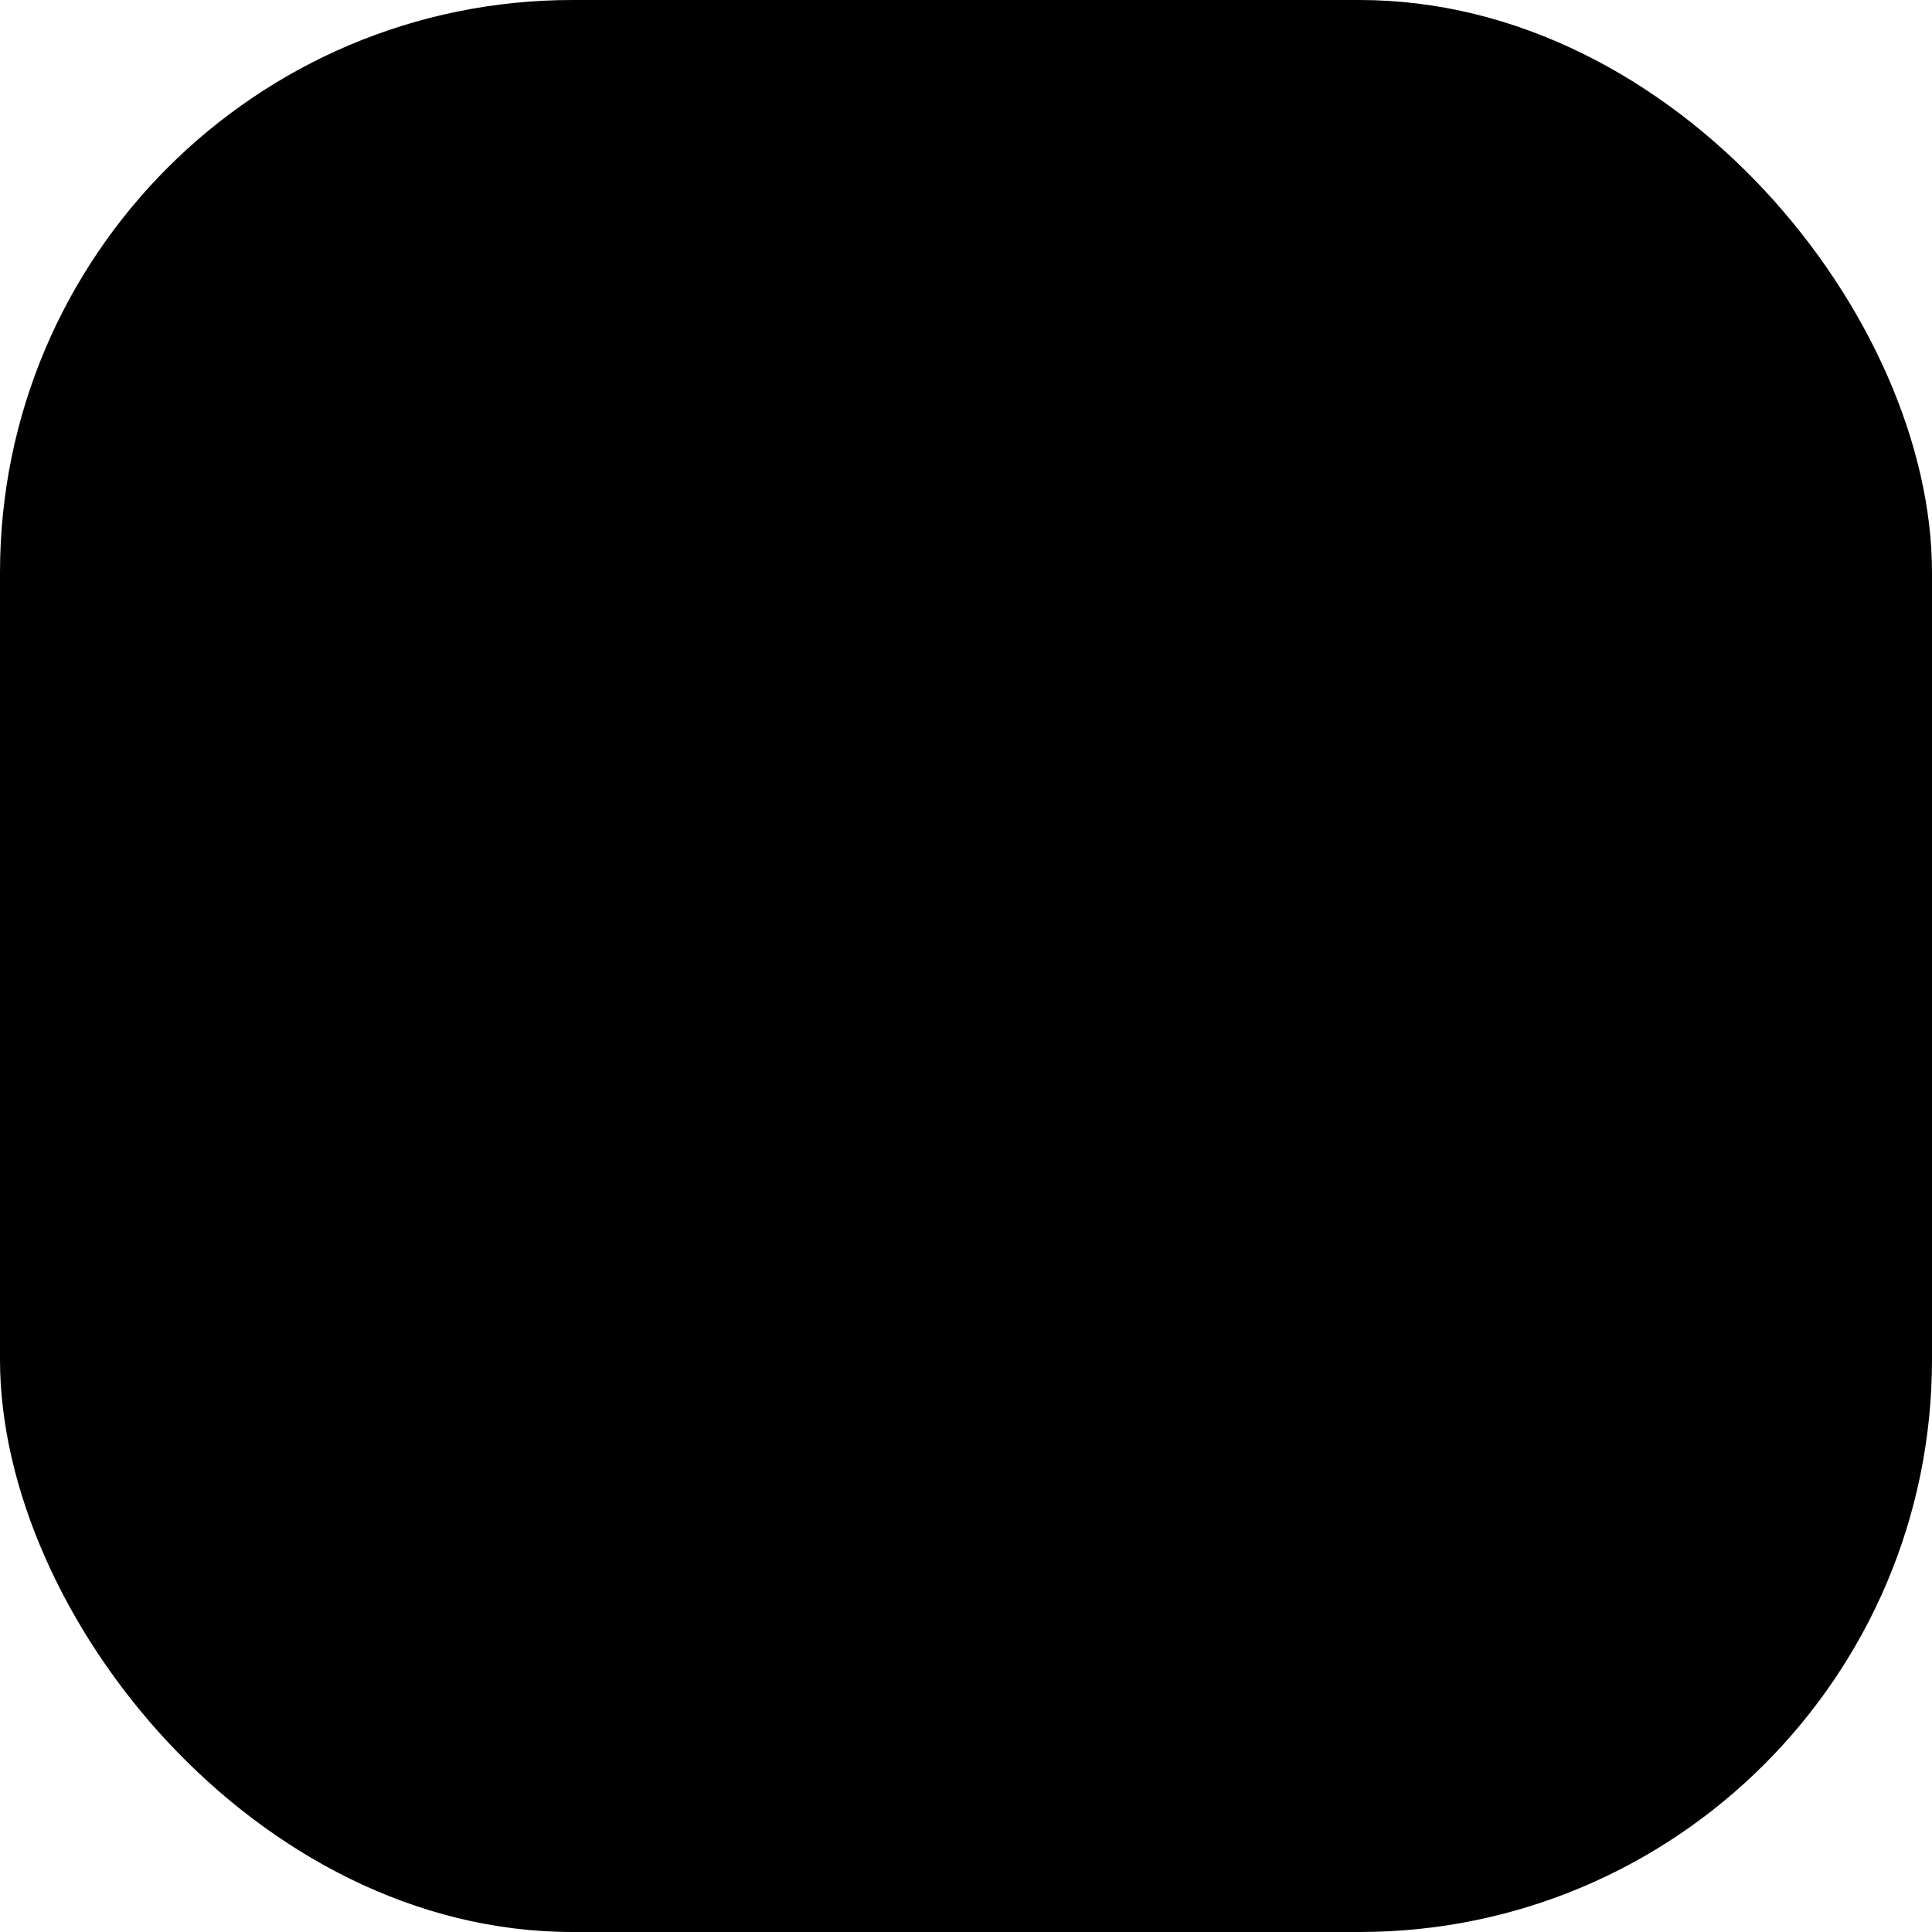 <svg width="26" height="26" viewBox="0 0 26 26" fill="none" xmlns="http://www.w3.org/2000/svg">
<rect width="26" height="26" rx="7.704" fill="#0072F5" fill-opacity="0.2" style="fill:#0072F5;fill:color(display-p3 0 0.447 0.961);fill-opacity:0.2;"/>
<path d="M13 6C9.14 6 6 9.14 6 13C6 16.86 9.14 20 13 20C16.86 20 20 16.86 20 13C20 9.14 16.86 6 13 6ZM16.384 15.342C16.285 15.485 16.133 15.583 15.962 15.614C15.791 15.646 15.614 15.607 15.471 15.509L12.627 13.54C12.54 13.479 12.469 13.399 12.419 13.305C12.37 13.211 12.345 13.106 12.345 13V9.281C12.345 9.107 12.414 8.94 12.537 8.817C12.66 8.694 12.827 8.625 13.001 8.625C13.175 8.625 13.342 8.694 13.465 8.817C13.588 8.94 13.657 9.107 13.657 9.281V12.656L16.218 14.429C16.289 14.478 16.35 14.54 16.396 14.613C16.443 14.685 16.475 14.766 16.491 14.851C16.506 14.935 16.505 15.023 16.486 15.107C16.468 15.191 16.434 15.271 16.384 15.341L16.384 15.342Z" fill="#0072F5" style="fill:#0072F5;fill:color(display-p3 0 0.447 0.961);fill-opacity:1;"/>
</svg>
